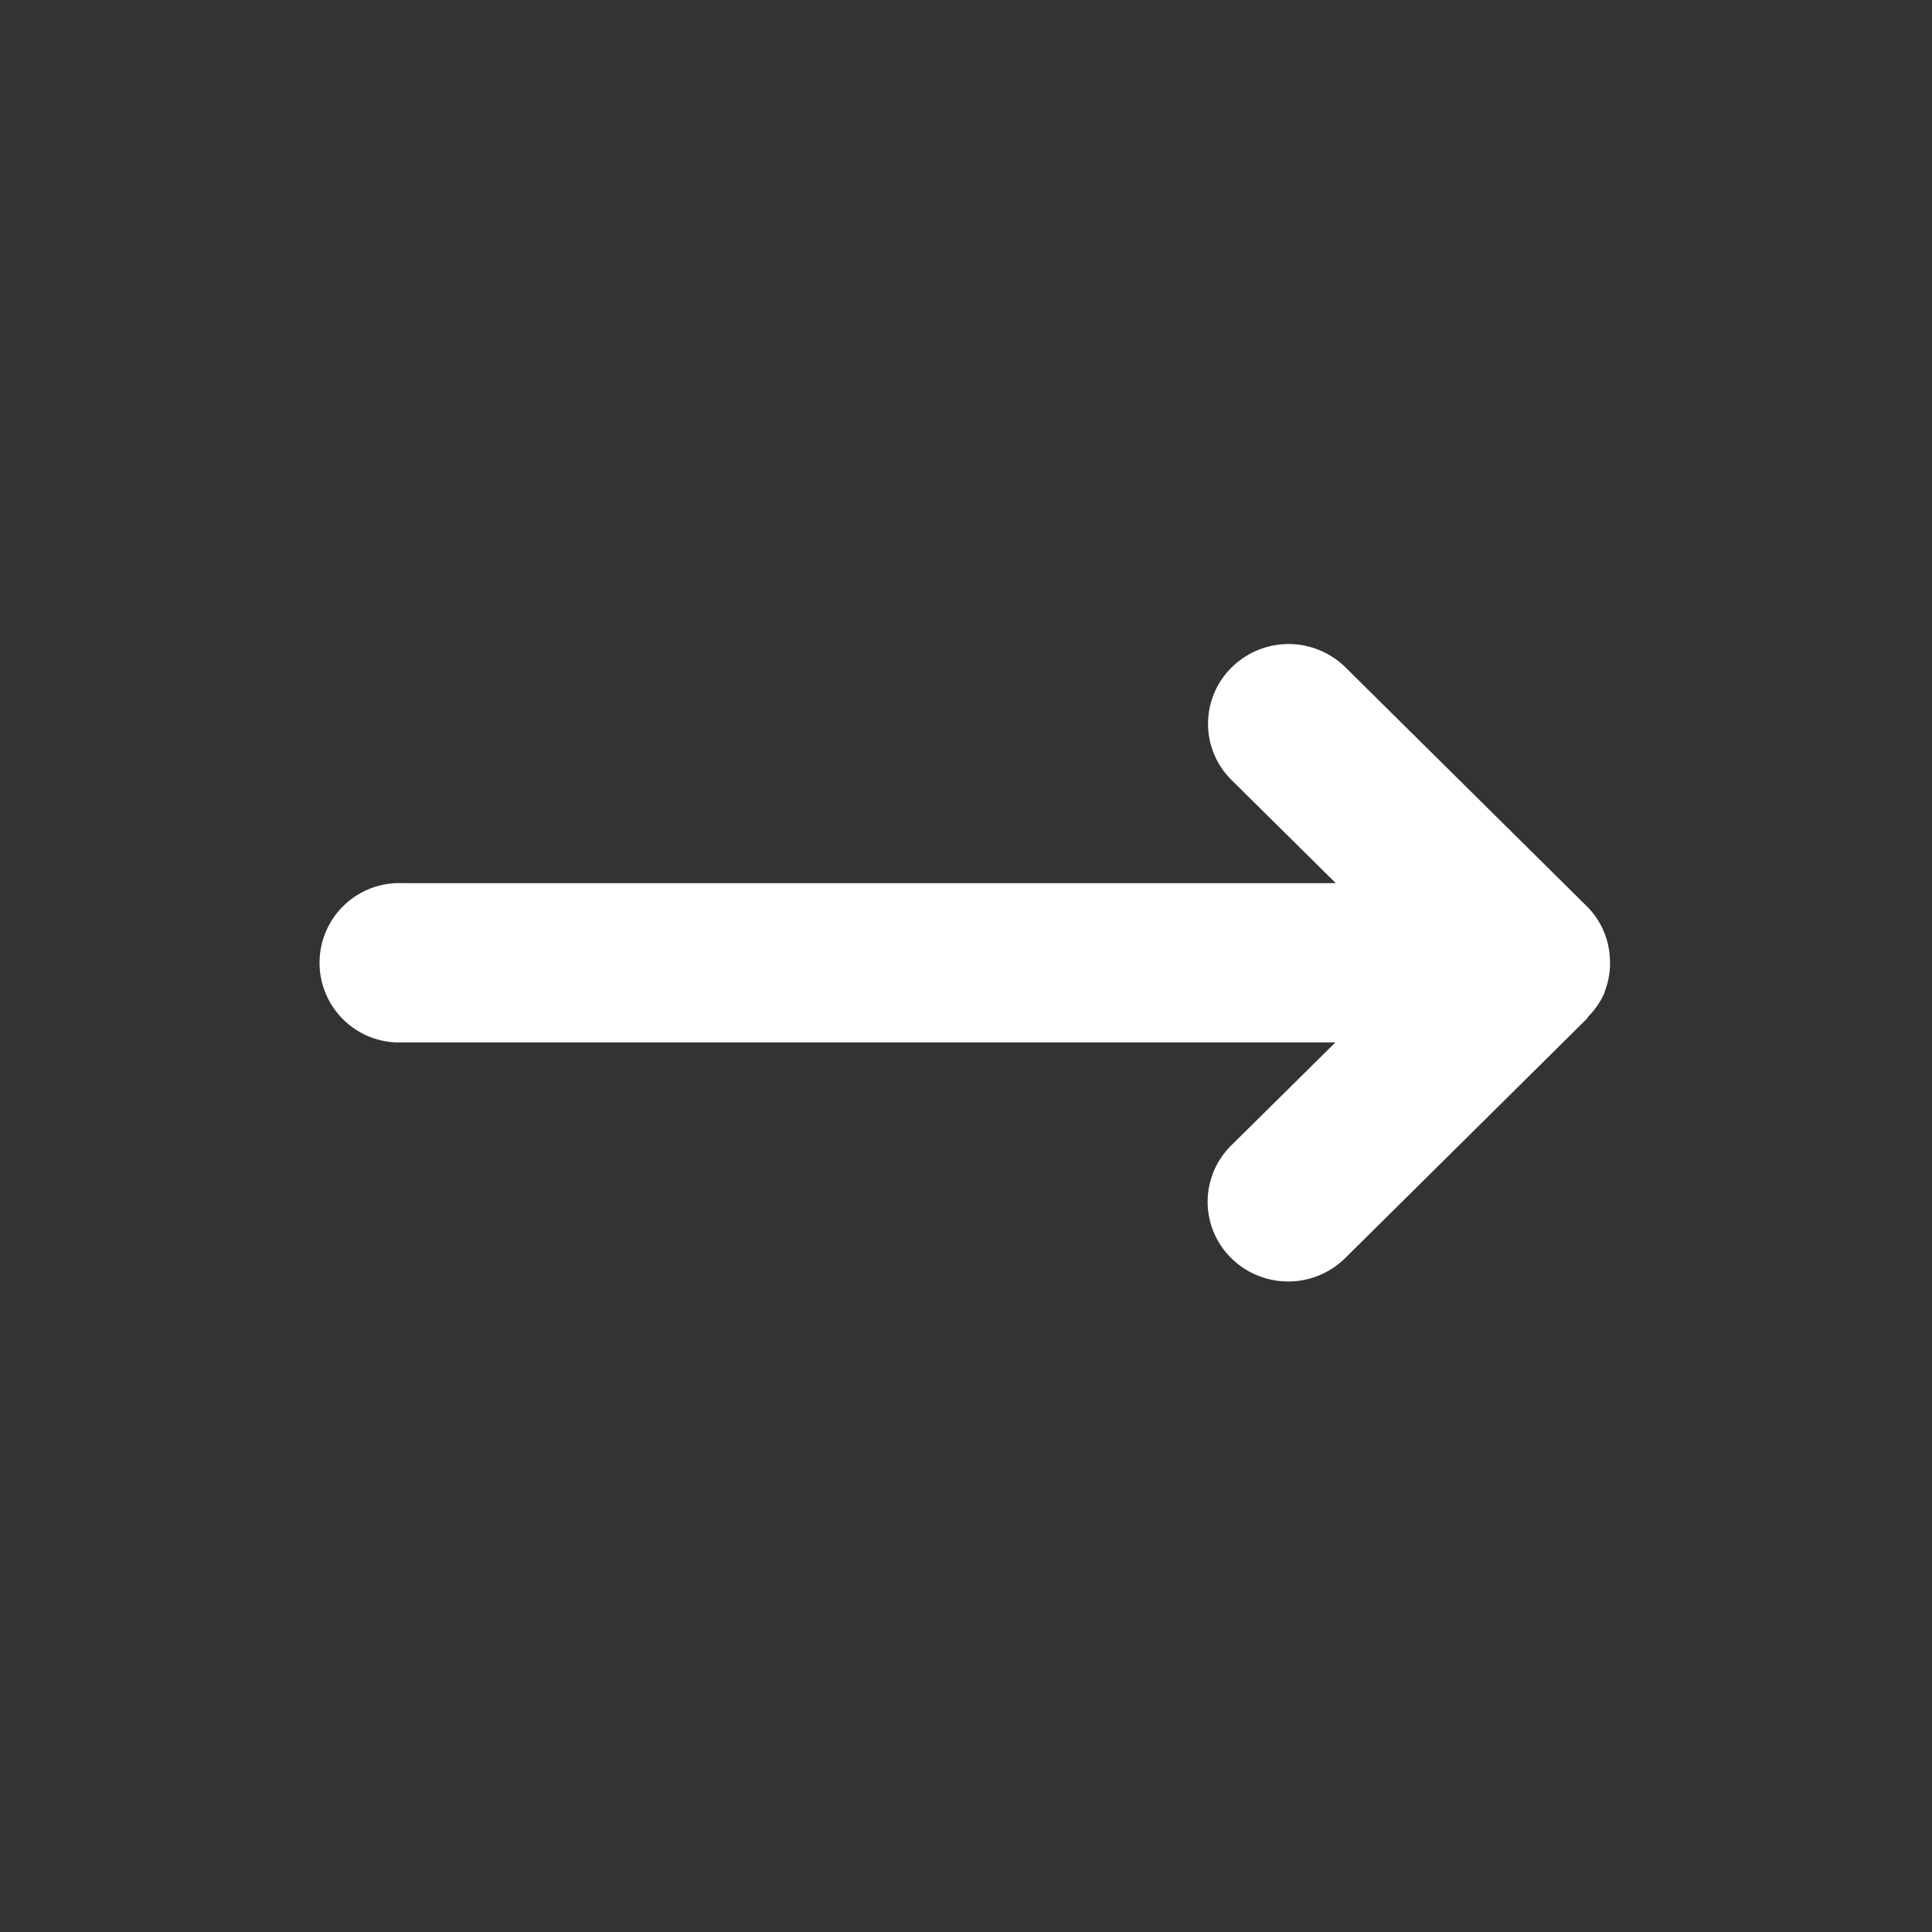 <svg xmlns="http://www.w3.org/2000/svg" width="24" height="24" viewBox="0 0 24 24">
    <rect x="0" y="0" width="24" height="24" fill="#333333" stroke="none"/>
    <g fill="#FFF" fill-rule="evenodd">
        <path fill="none" d="M24 0H0v24h24z"/>
        <path fill-rule="nonzero" d="M5.004 10.971h11.59L15.3 9.691a.982.982 0 0 1 0-1.4 1.007 1.007 0 0 1 1.415 0l3 2.97a.973.973 0 0 1 .283.638.965.965 0 0 1-.061.411.268.268 0 0 1-.007.027.99.99 0 0 1-.2.291c-.008.01-.01.021-.02.03l-3 2.971a1.008 1.008 0 0 1-1.415 0 .982.982 0 0 1 0-1.4l1.294-1.28H5.004a.99.99 0 1 1 0-1.978z"/>
    </g>
</svg>
